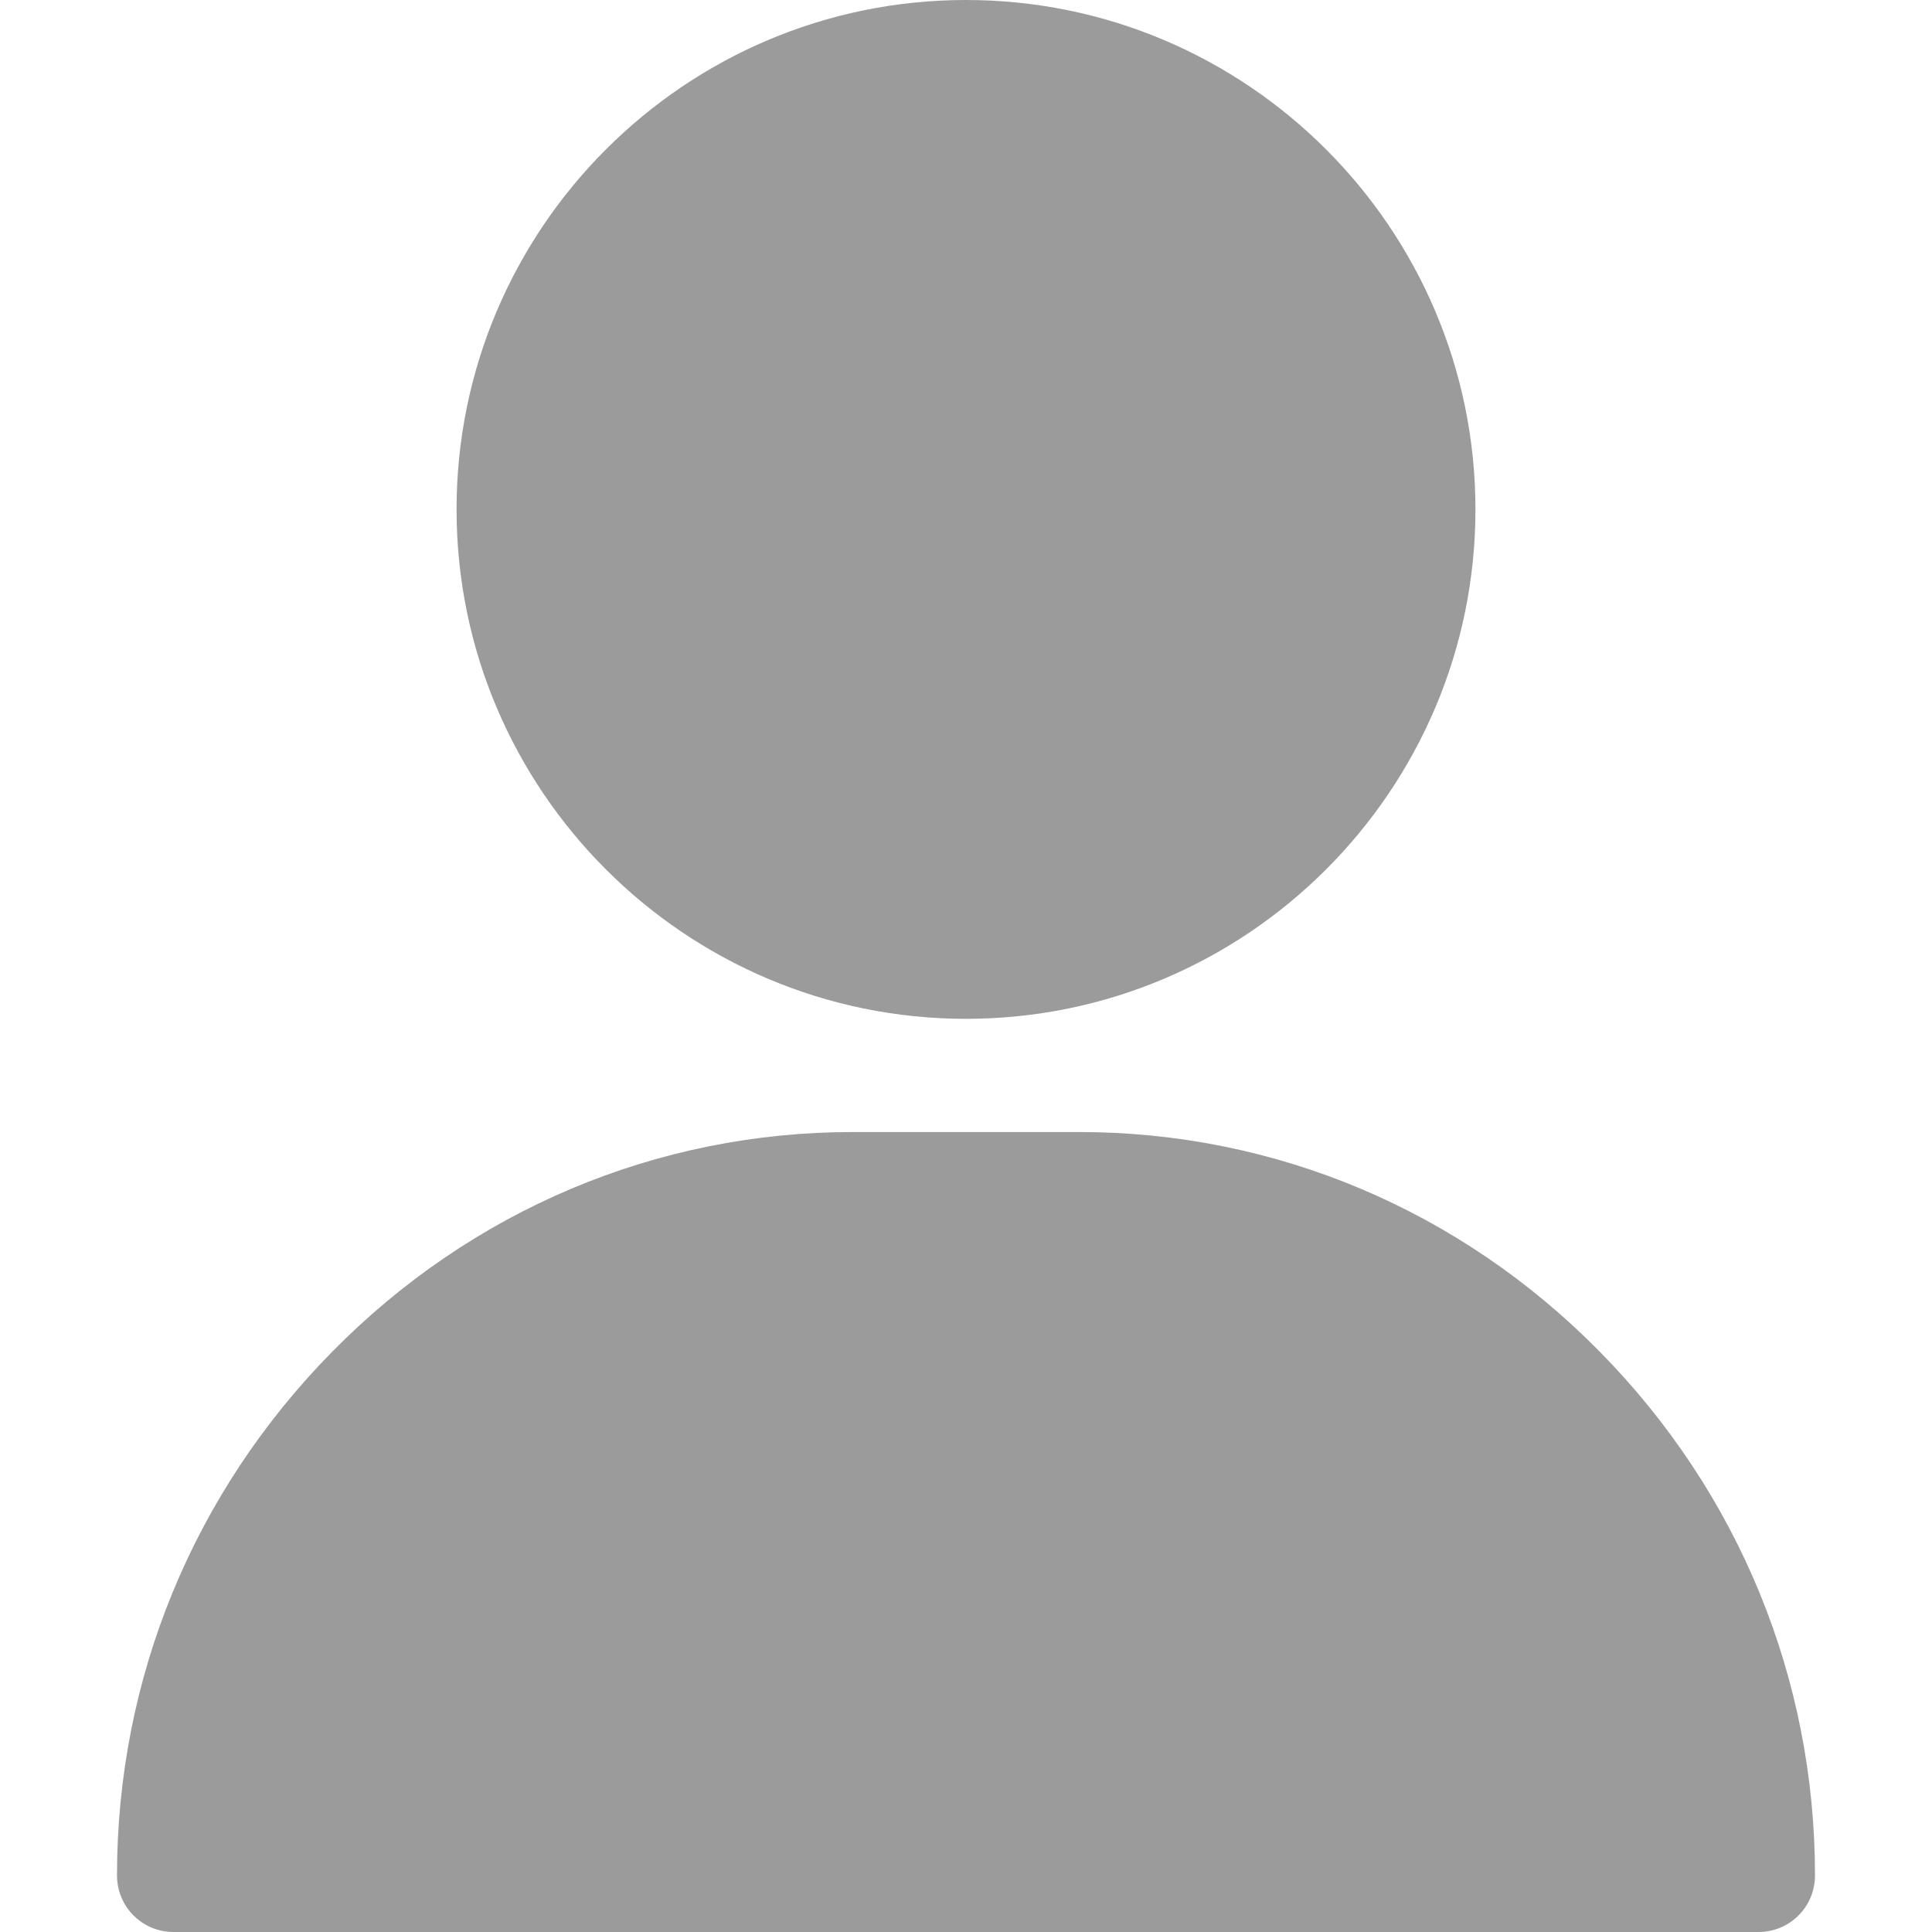 <?xml version="1.0" encoding="UTF-8"?>
<svg xmlns="http://www.w3.org/2000/svg" xmlns:xlink="http://www.w3.org/1999/xlink" width="32pt" height="32pt" viewBox="0 0 32 32" version="1.1">
<g id="surface1">
<path style=" stroke:none;fill-rule:nonzero;fill:rgb(60.784%,60.784%,60.784%);fill-opacity:1;" d="M 16 0 C 11.348 0 7.562 3.785 7.562 8.438 C 7.562 13.09 11.348 16.875 16 16.875 C 20.652 16.875 24.438 13.09 24.438 8.438 C 24.438 3.785 20.652 0 16 0 Z M 16 0 "/>
<path style=" stroke:none;fill-rule:nonzero;fill:rgb(60.784%,60.784%,60.784%);fill-opacity:1;" d="M 26.496 22.387 C 24.188 20.043 21.125 18.75 17.875 18.75 L 14.125 18.75 C 10.875 18.75 7.812 20.043 5.504 22.387 C 3.203 24.723 1.938 27.801 1.938 31.062 C 1.938 31.582 2.355 32 2.875 32 L 29.125 32 C 29.645 32 30.062 31.582 30.062 31.062 C 30.062 27.801 28.797 24.723 26.496 22.387 Z M 26.496 22.387 "/>
</g>
</svg>
